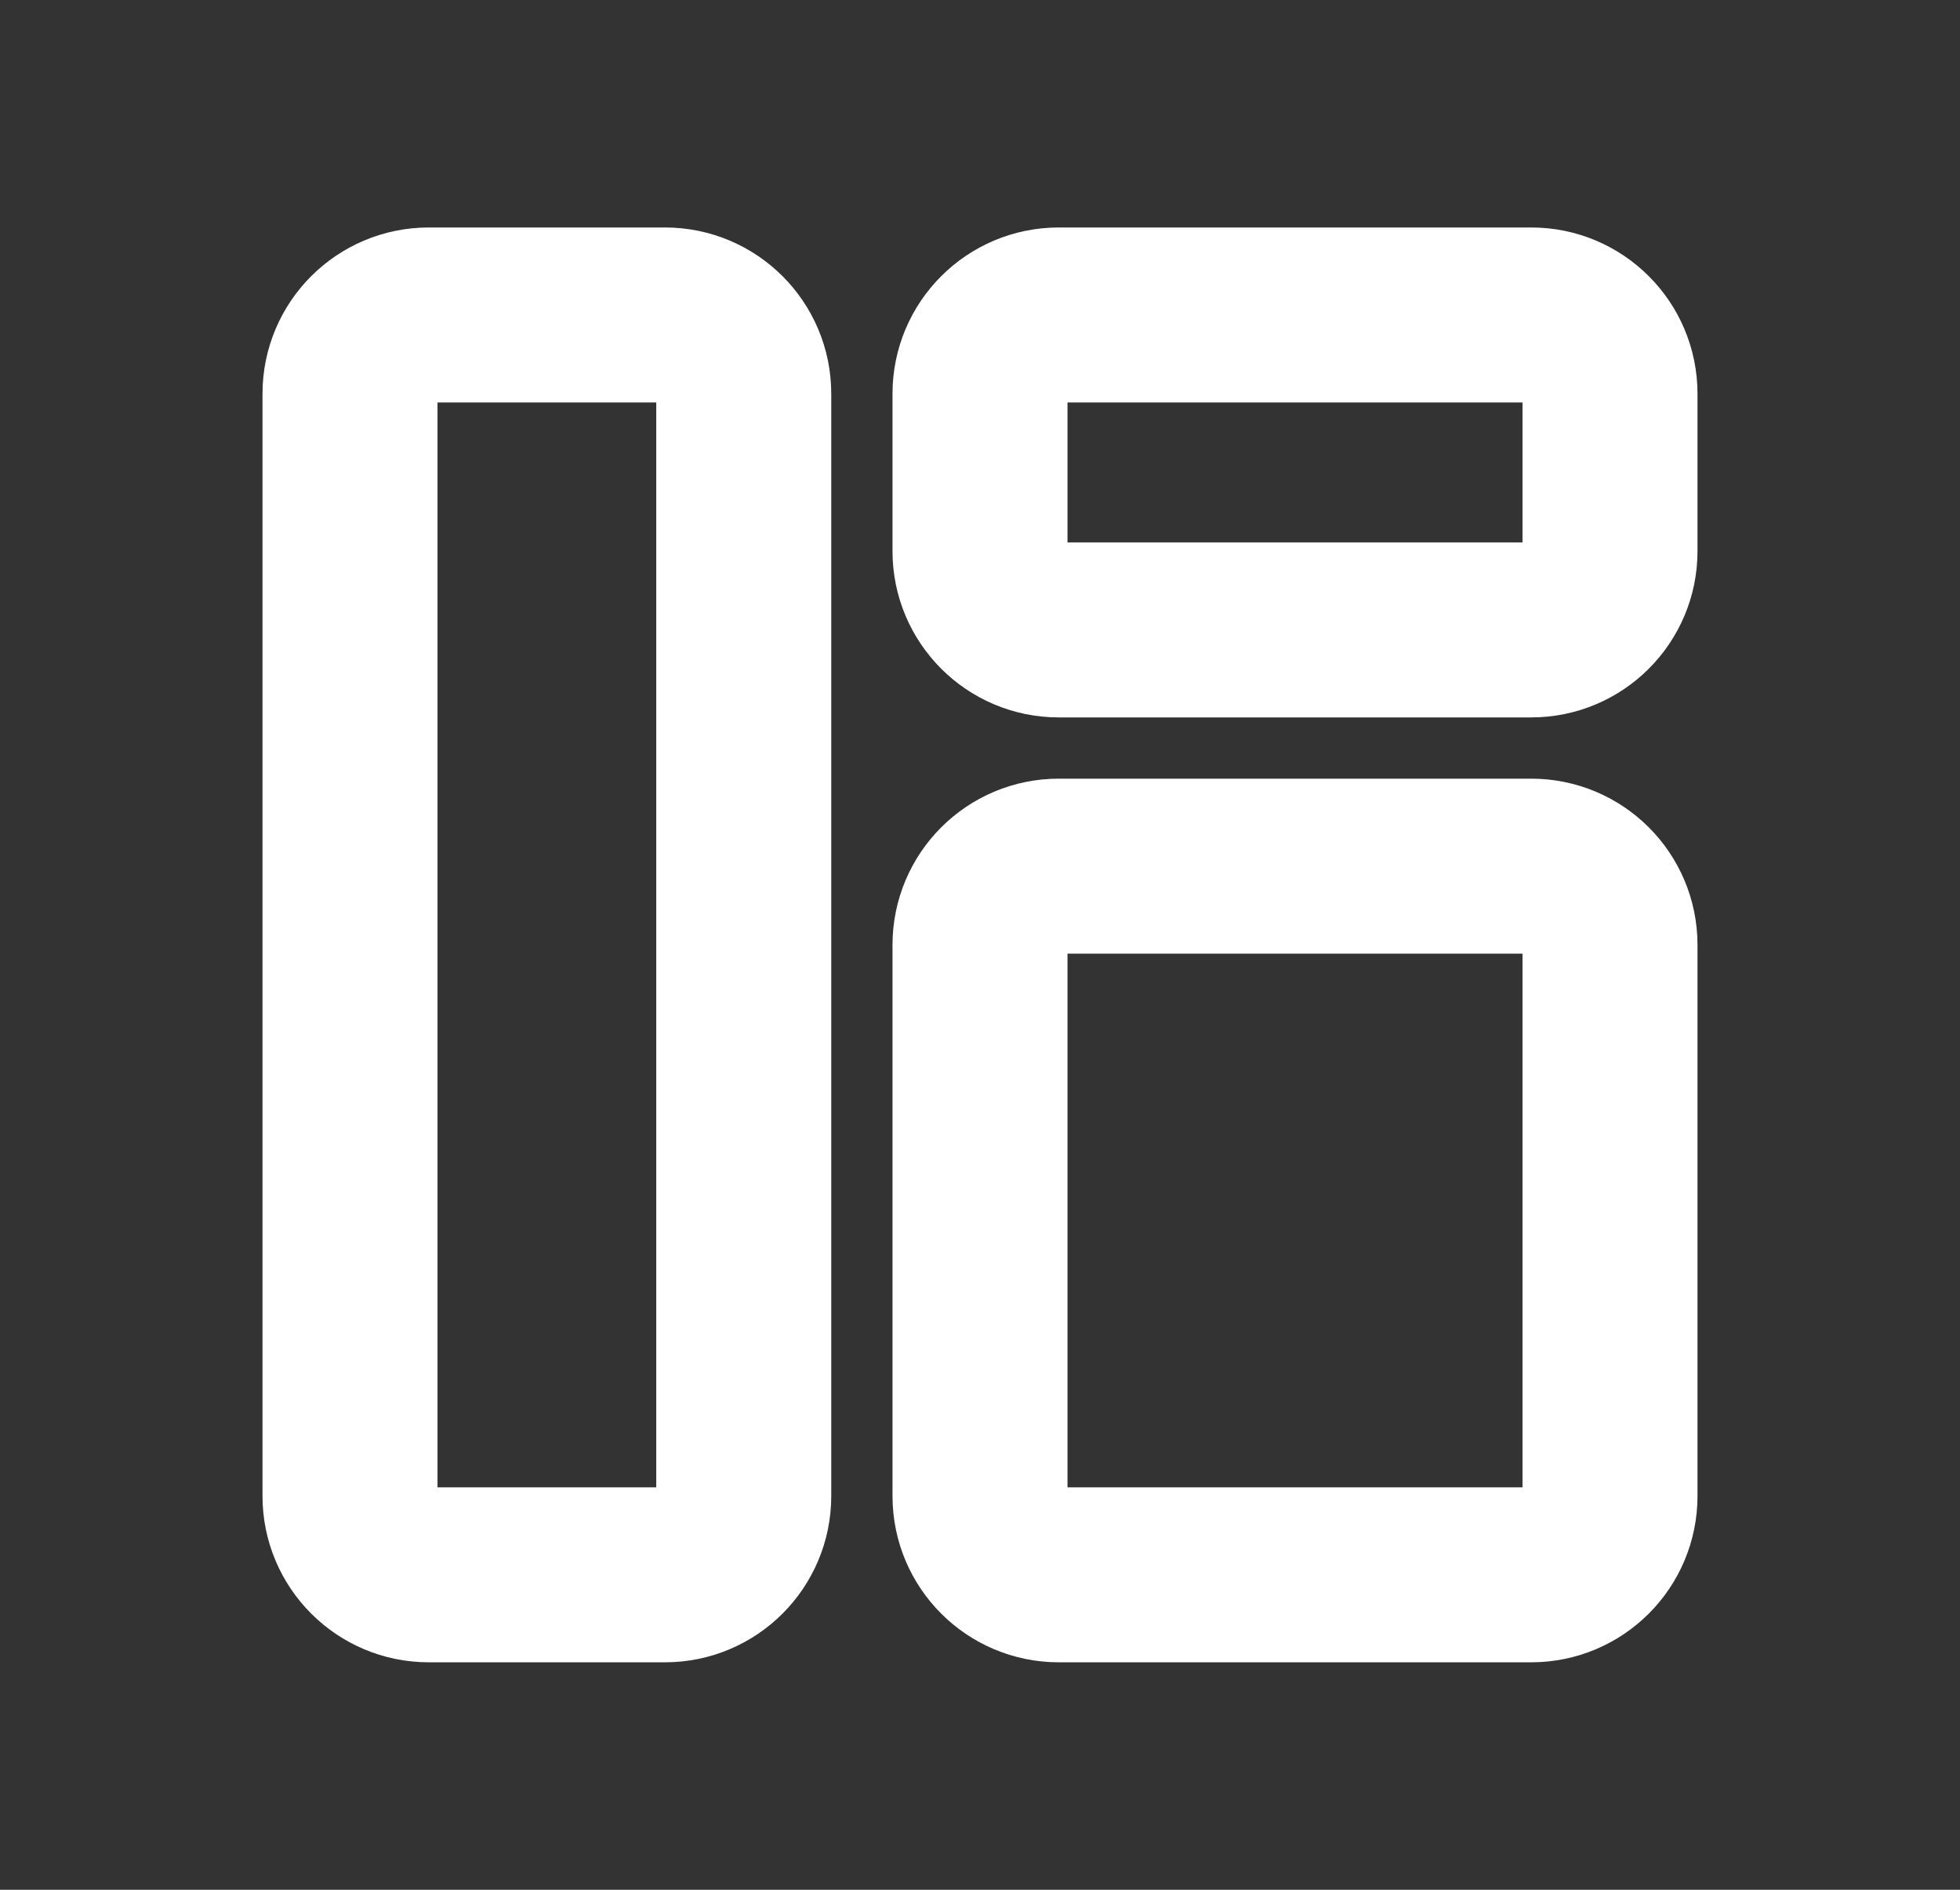 <svg width="28" height="27" viewBox="0 0 28 27" fill="none" xmlns="http://www.w3.org/2000/svg">
<rect x="0" y="0" width="28" height="27" fill="#333333" stroke="none"/>
<path d="M14 13.5C14 12.879 14.504 12.375 15.125 12.375H21.875C22.496 12.375 23 12.879 23 13.5V21.375C23 21.996 22.496 22.5 21.875 22.5H15.125C14.504 22.5 14 21.996 14 21.375V13.5Z" stroke="white" stroke-width="2.5" stroke-linecap="round"/>
<path d="M5 5.625C5 5.004 5.504 4.5 6.125 4.5H9.5C10.121 4.5 10.625 5.004 10.625 5.625V21.375C10.625 21.996 10.121 22.5 9.5 22.5H6.125C5.504 22.5 5 21.996 5 21.375V5.625Z" stroke="white" stroke-width="2.5" stroke-linecap="round"/>
<path d="M14 5.625C14 5.004 14.504 4.5 15.125 4.5H21.875C22.496 4.5 23 5.004 23 5.625V7.875C23 8.496 22.496 9 21.875 9H15.125C14.504 9 14 8.496 14 7.875V5.625Z" stroke="white" stroke-width="2.5" stroke-linecap="round"/>
</svg>
